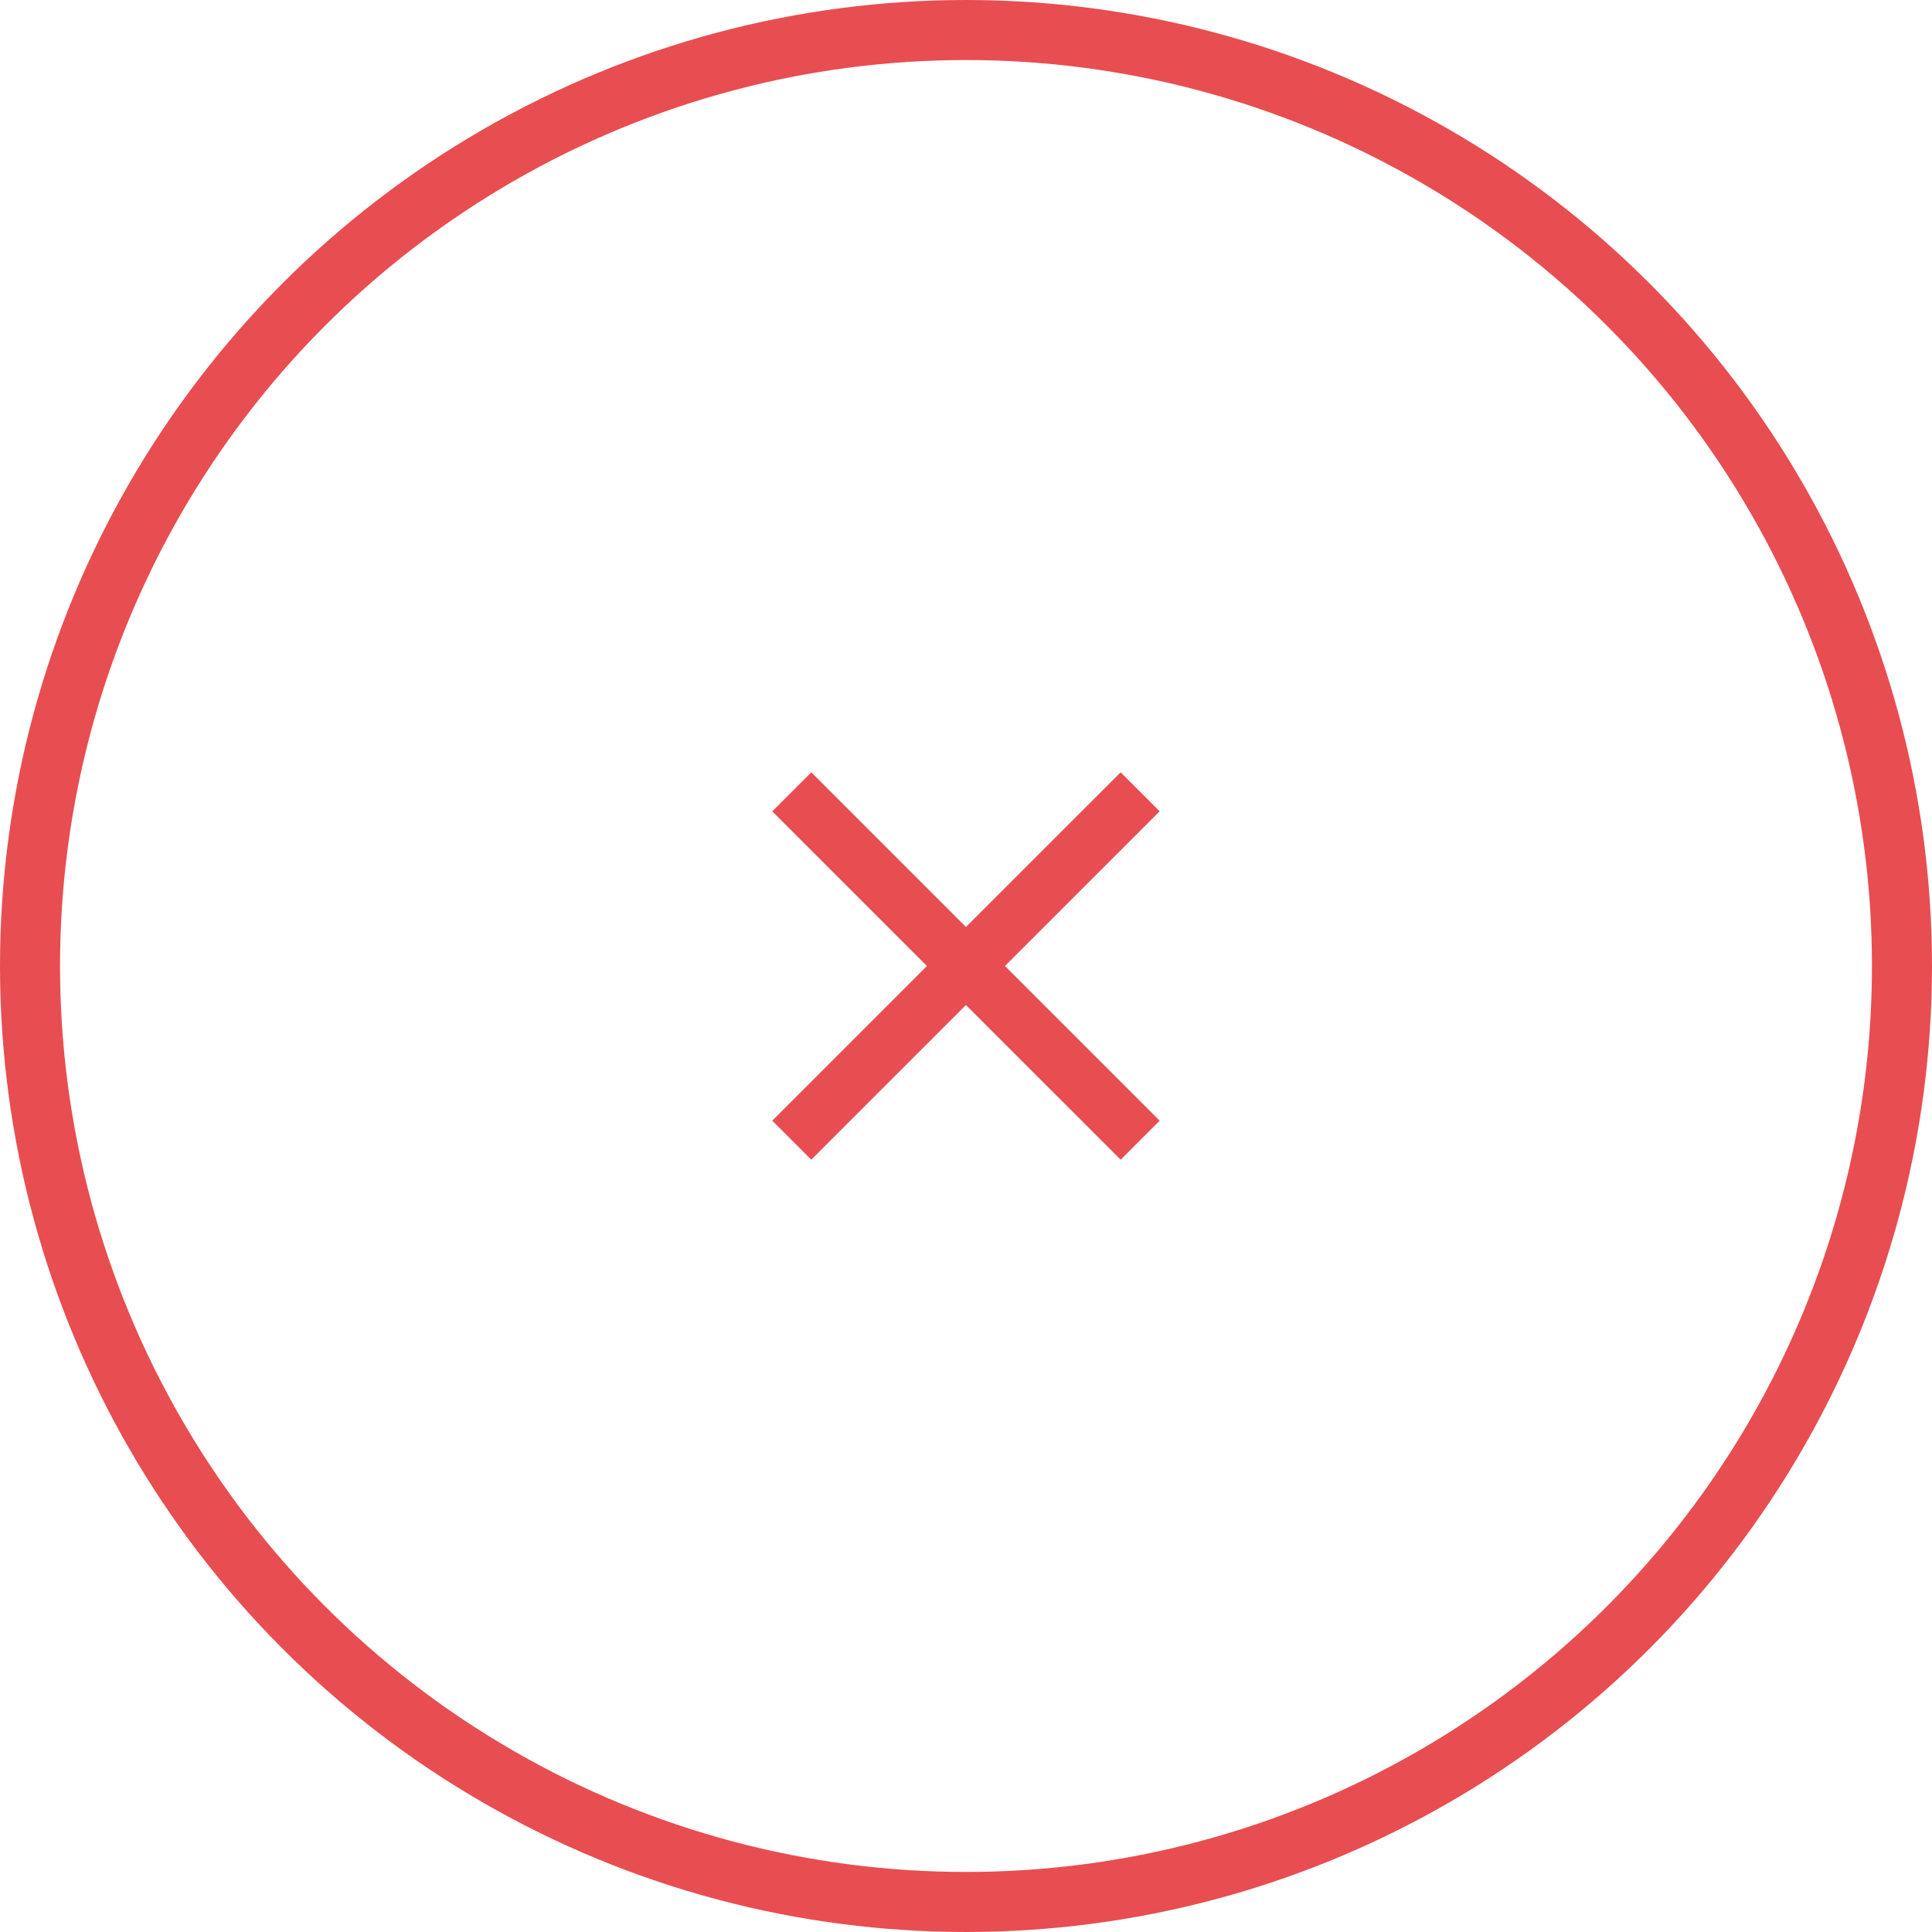 <svg width="128" height="128" viewBox="0 0 128 128" fill="none" xmlns="http://www.w3.org/2000/svg">
<circle cx="64" cy="64" r="62.011" stroke="#E84D52" stroke-width="3.978"/>
<path d="M76.831 53.752L74.246 51.167L63.997 61.415L53.749 51.167L51.164 53.752L61.412 64L51.164 74.248L53.749 76.833L63.997 66.585L74.246 76.833L76.831 74.248L66.582 64L76.831 53.752Z" fill="#E84D52"/>
</svg>
